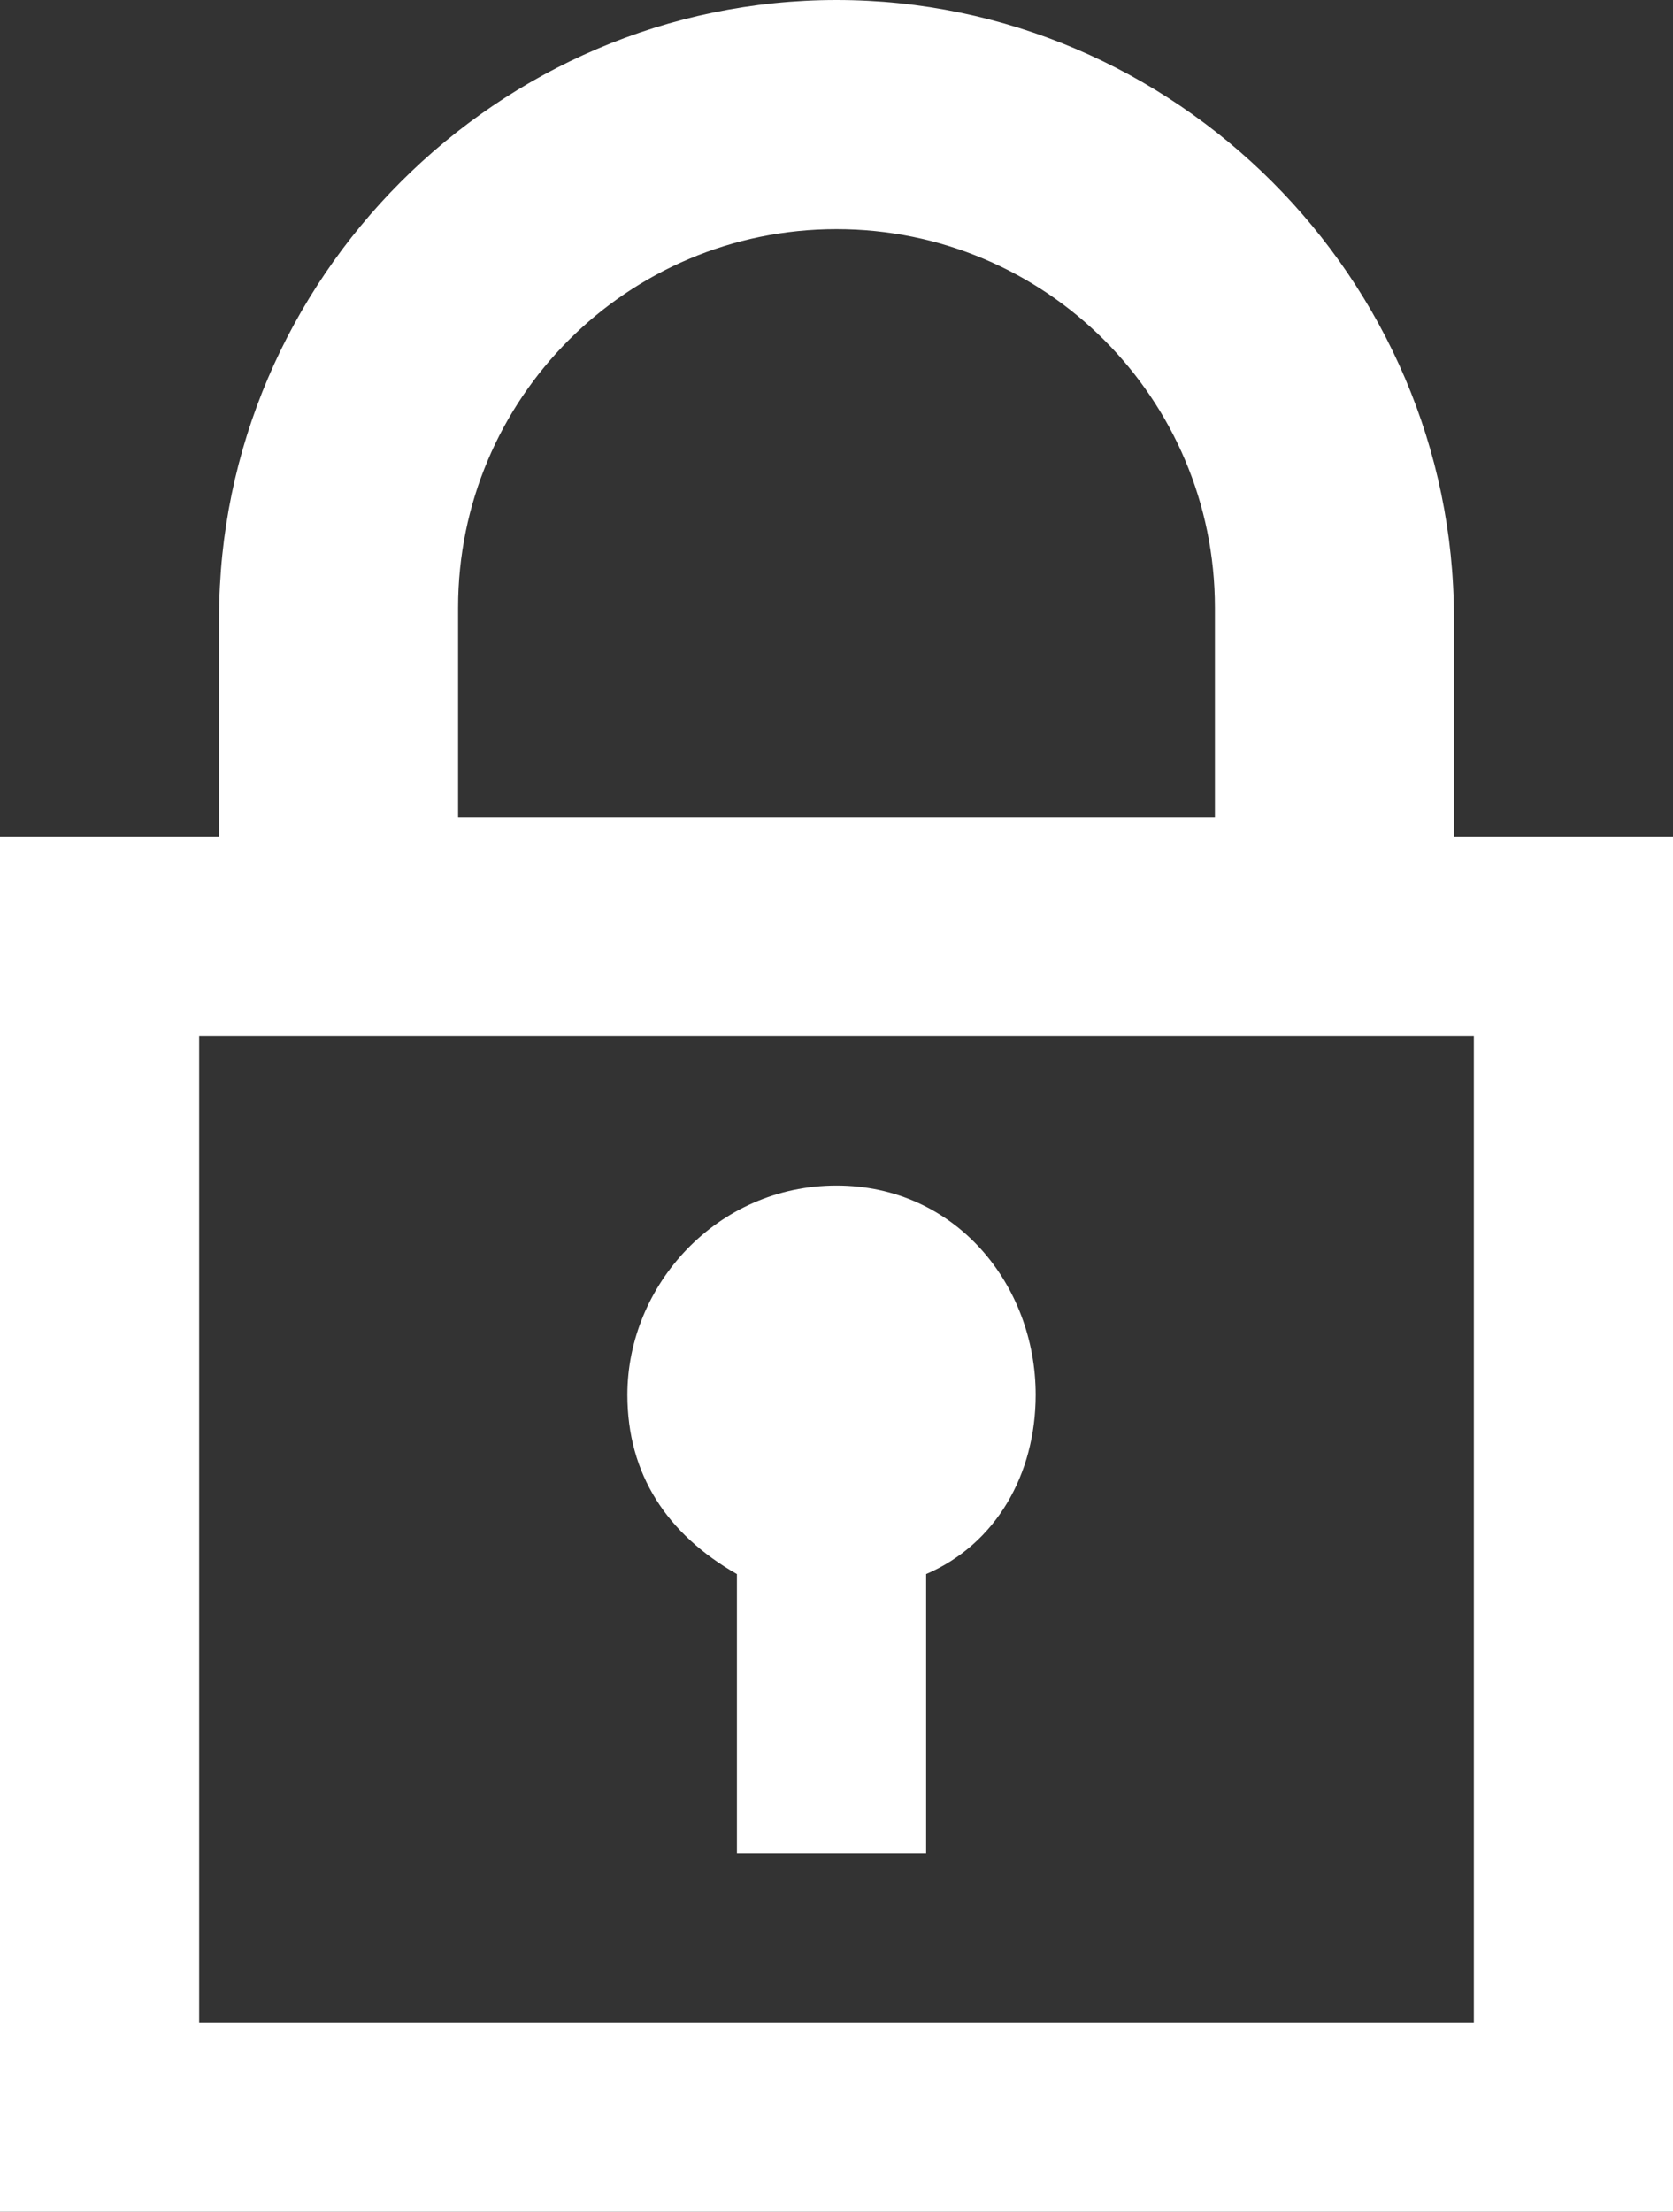 <?xml version="1.0" encoding="utf-8"?>
<!-- Generator: Adobe Illustrator 26.4.1, SVG Export Plug-In . SVG Version: 6.00 Build 0)  -->
<svg version="1.1" id="Layer_1" xmlns="http://www.w3.org/2000/svg" xmlns:xlink="http://www.w3.org/1999/xlink" x="0px" y="0px"
	 viewBox="0 0 16.8 22.2" style="enable-background:new 0 0 16.8 22.2;" xml:space="preserve">
<rect x="0" y="0" width="16.8" height="22.2" fill="#333333" stroke="none"/>
<style type="text/css">
	.st0{fill:#FFFFFF;}
</style>
<path class="st0" d="M14.6,8.4V6.2c0-3.4-2.8-6.2-6.2-6.2S2.2,2.8,2.2,6.2v2.2H0v13.8h16.8V8.4H14.6z M2,20.3v-9.9h12.8v9.9H2z
	 M4.6,6.1c0-2.1,1.7-3.8,3.8-3.8s3.8,1.7,3.8,3.8v2.1H4.6C4.6,8.2,4.6,6.1,4.6,6.1z M10.4,14c0,0.8-0.4,1.5-1.1,1.8v2.8H7.4v-2.8
	c-0.7-0.4-1.1-1-1.1-1.8c0-1.1,0.9-2.1,2.1-2.1S10.4,12.9,10.4,14z"/>
</svg>
